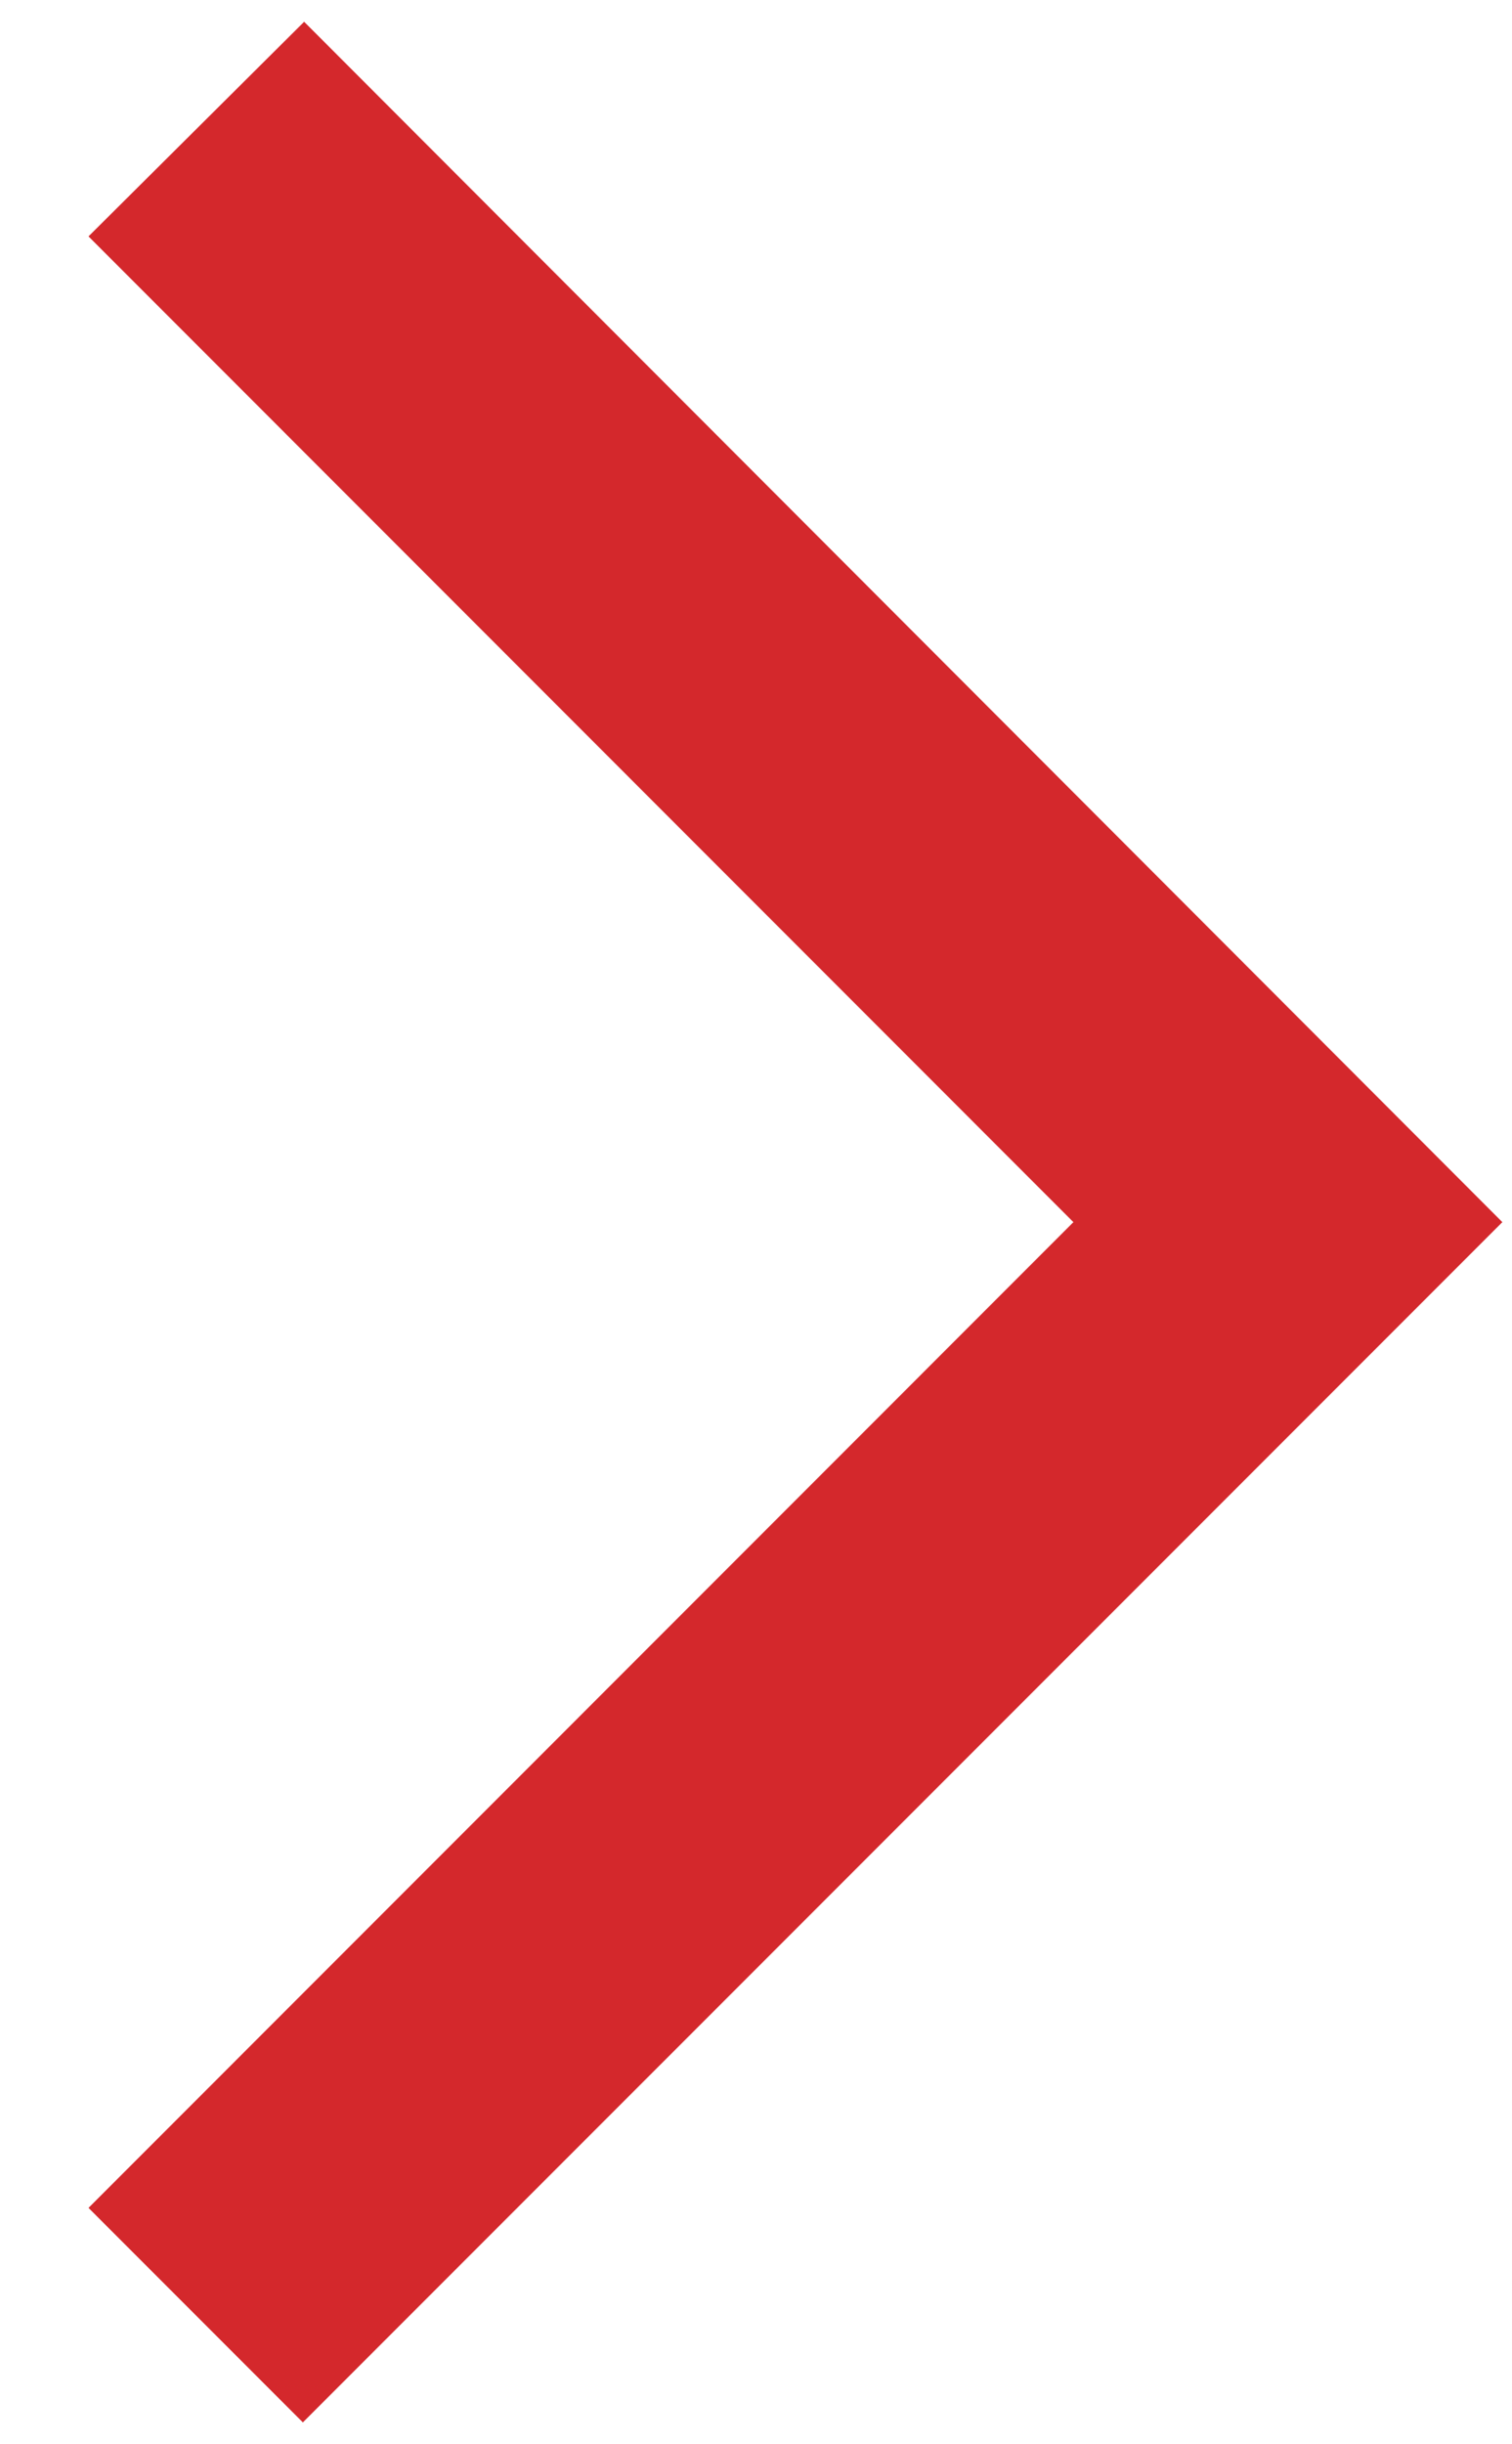 <svg width="13" height="21" viewBox="0 0 13 21" fill="none" xmlns="http://www.w3.org/2000/svg">
<path d="M0.761 2.031L2.615 0.187L12.917 10.5L2.604 20.812L0.761 18.969L9.229 10.5L0.761 2.031Z" fill="#D4282C"/>
</svg>
